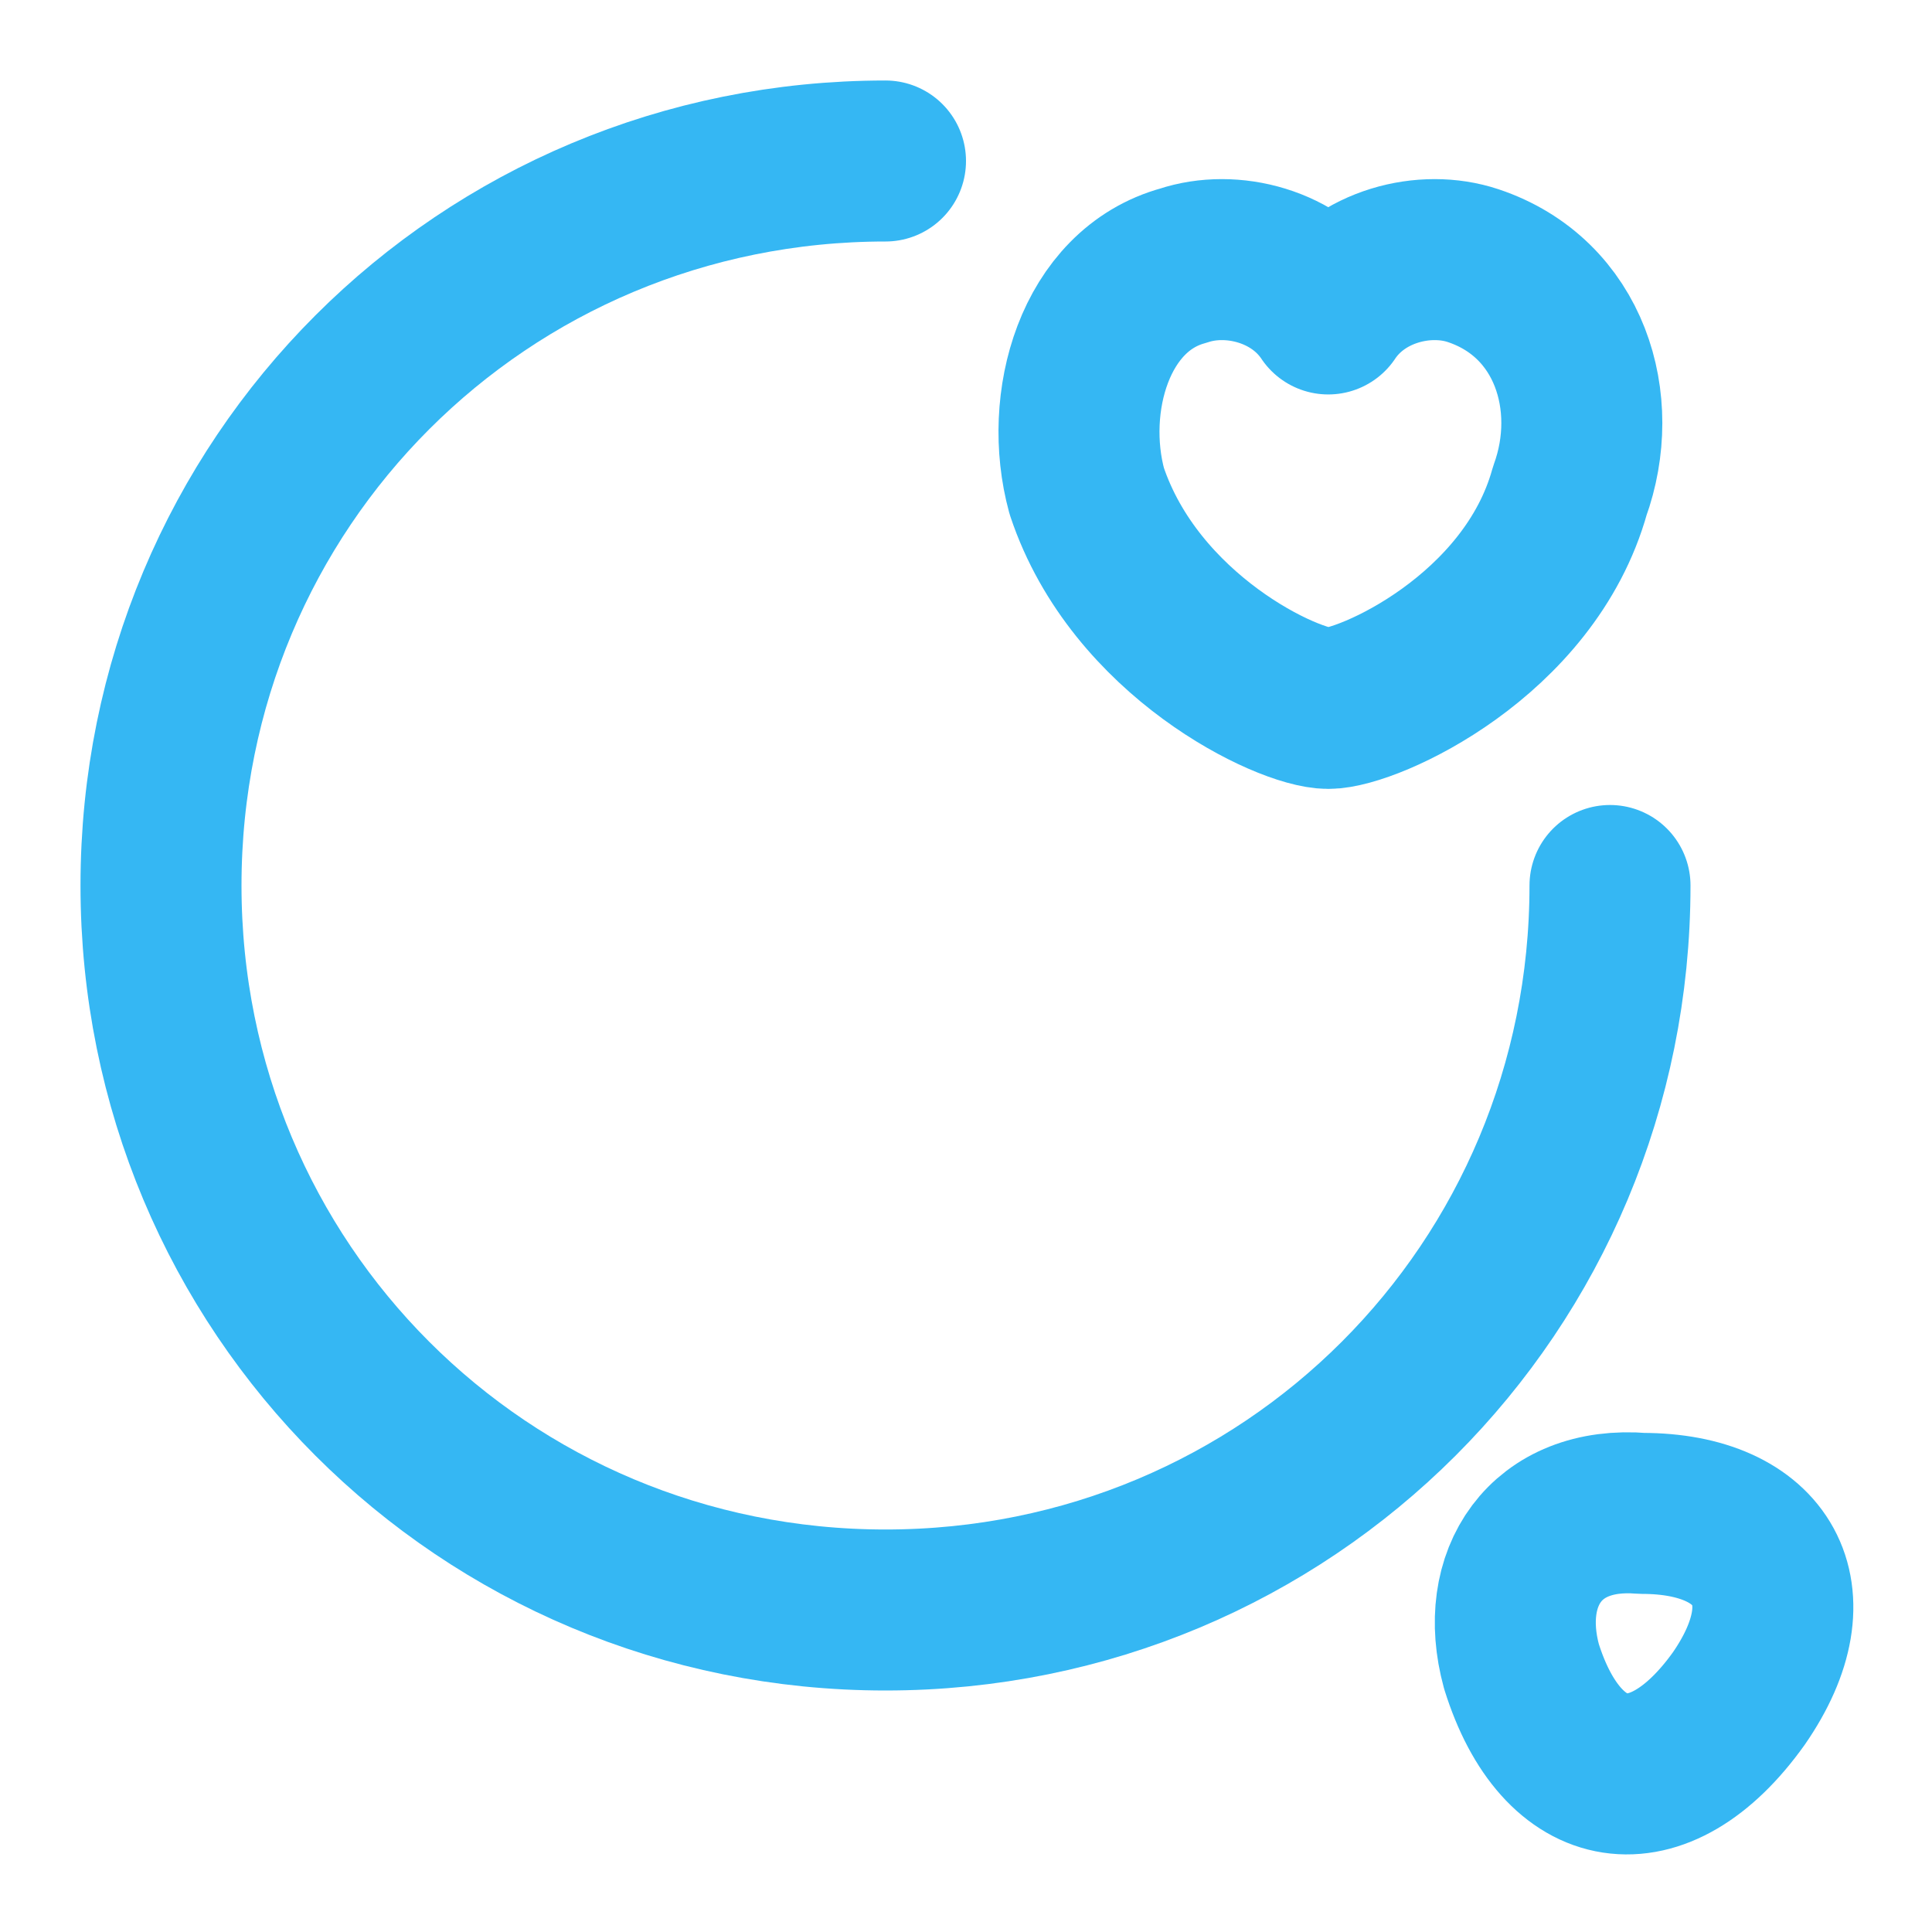 <?xml version="1.0" encoding="utf-8"?>
<!-- Generator: Adobe Illustrator 25.2.1, SVG Export Plug-In . SVG Version: 6.00 Build 0)  -->
<svg version="1.1" id="Layer_1" xmlns="http://www.w3.org/2000/svg" xmlns:xlink="http://www.w3.org/1999/xlink" x="0px" y="0px"
	 viewBox="0 0 24 24" style="enable-background:new 0 0 24 24;" xml:space="preserve">
<style type="text/css">
	.st0{fill:none;stroke:#35B7F3;stroke-width:2;stroke-linecap:round;stroke-linejoin:round;}
</style>
<path class="st0" d="M20,11c0,5-4,9-9,9s-9-4-9-9s4-9,9-9"/>
<path class="st0" d="M13.5,6.1c-0.3-1.1,0.1-2.5,1.2-2.8c0.6-0.2,1.4,0,1.8,0.6c0.4-0.6,1.2-0.8,1.8-0.6c1.2,0.4,1.6,1.7,1.2,2.8
	c-0.5,1.8-2.5,2.7-3,2.7C16,8.8,14.1,7.9,13.5,6.1z"/>
<path class="st0" d="M18.9,20.7c0.5,1.6,1.7,1.8,2.7,0.4c0.9-1.3,0.3-2.3-1.2-2.3C19.2,18.7,18.6,19.6,18.9,20.7z"/>
</svg>
